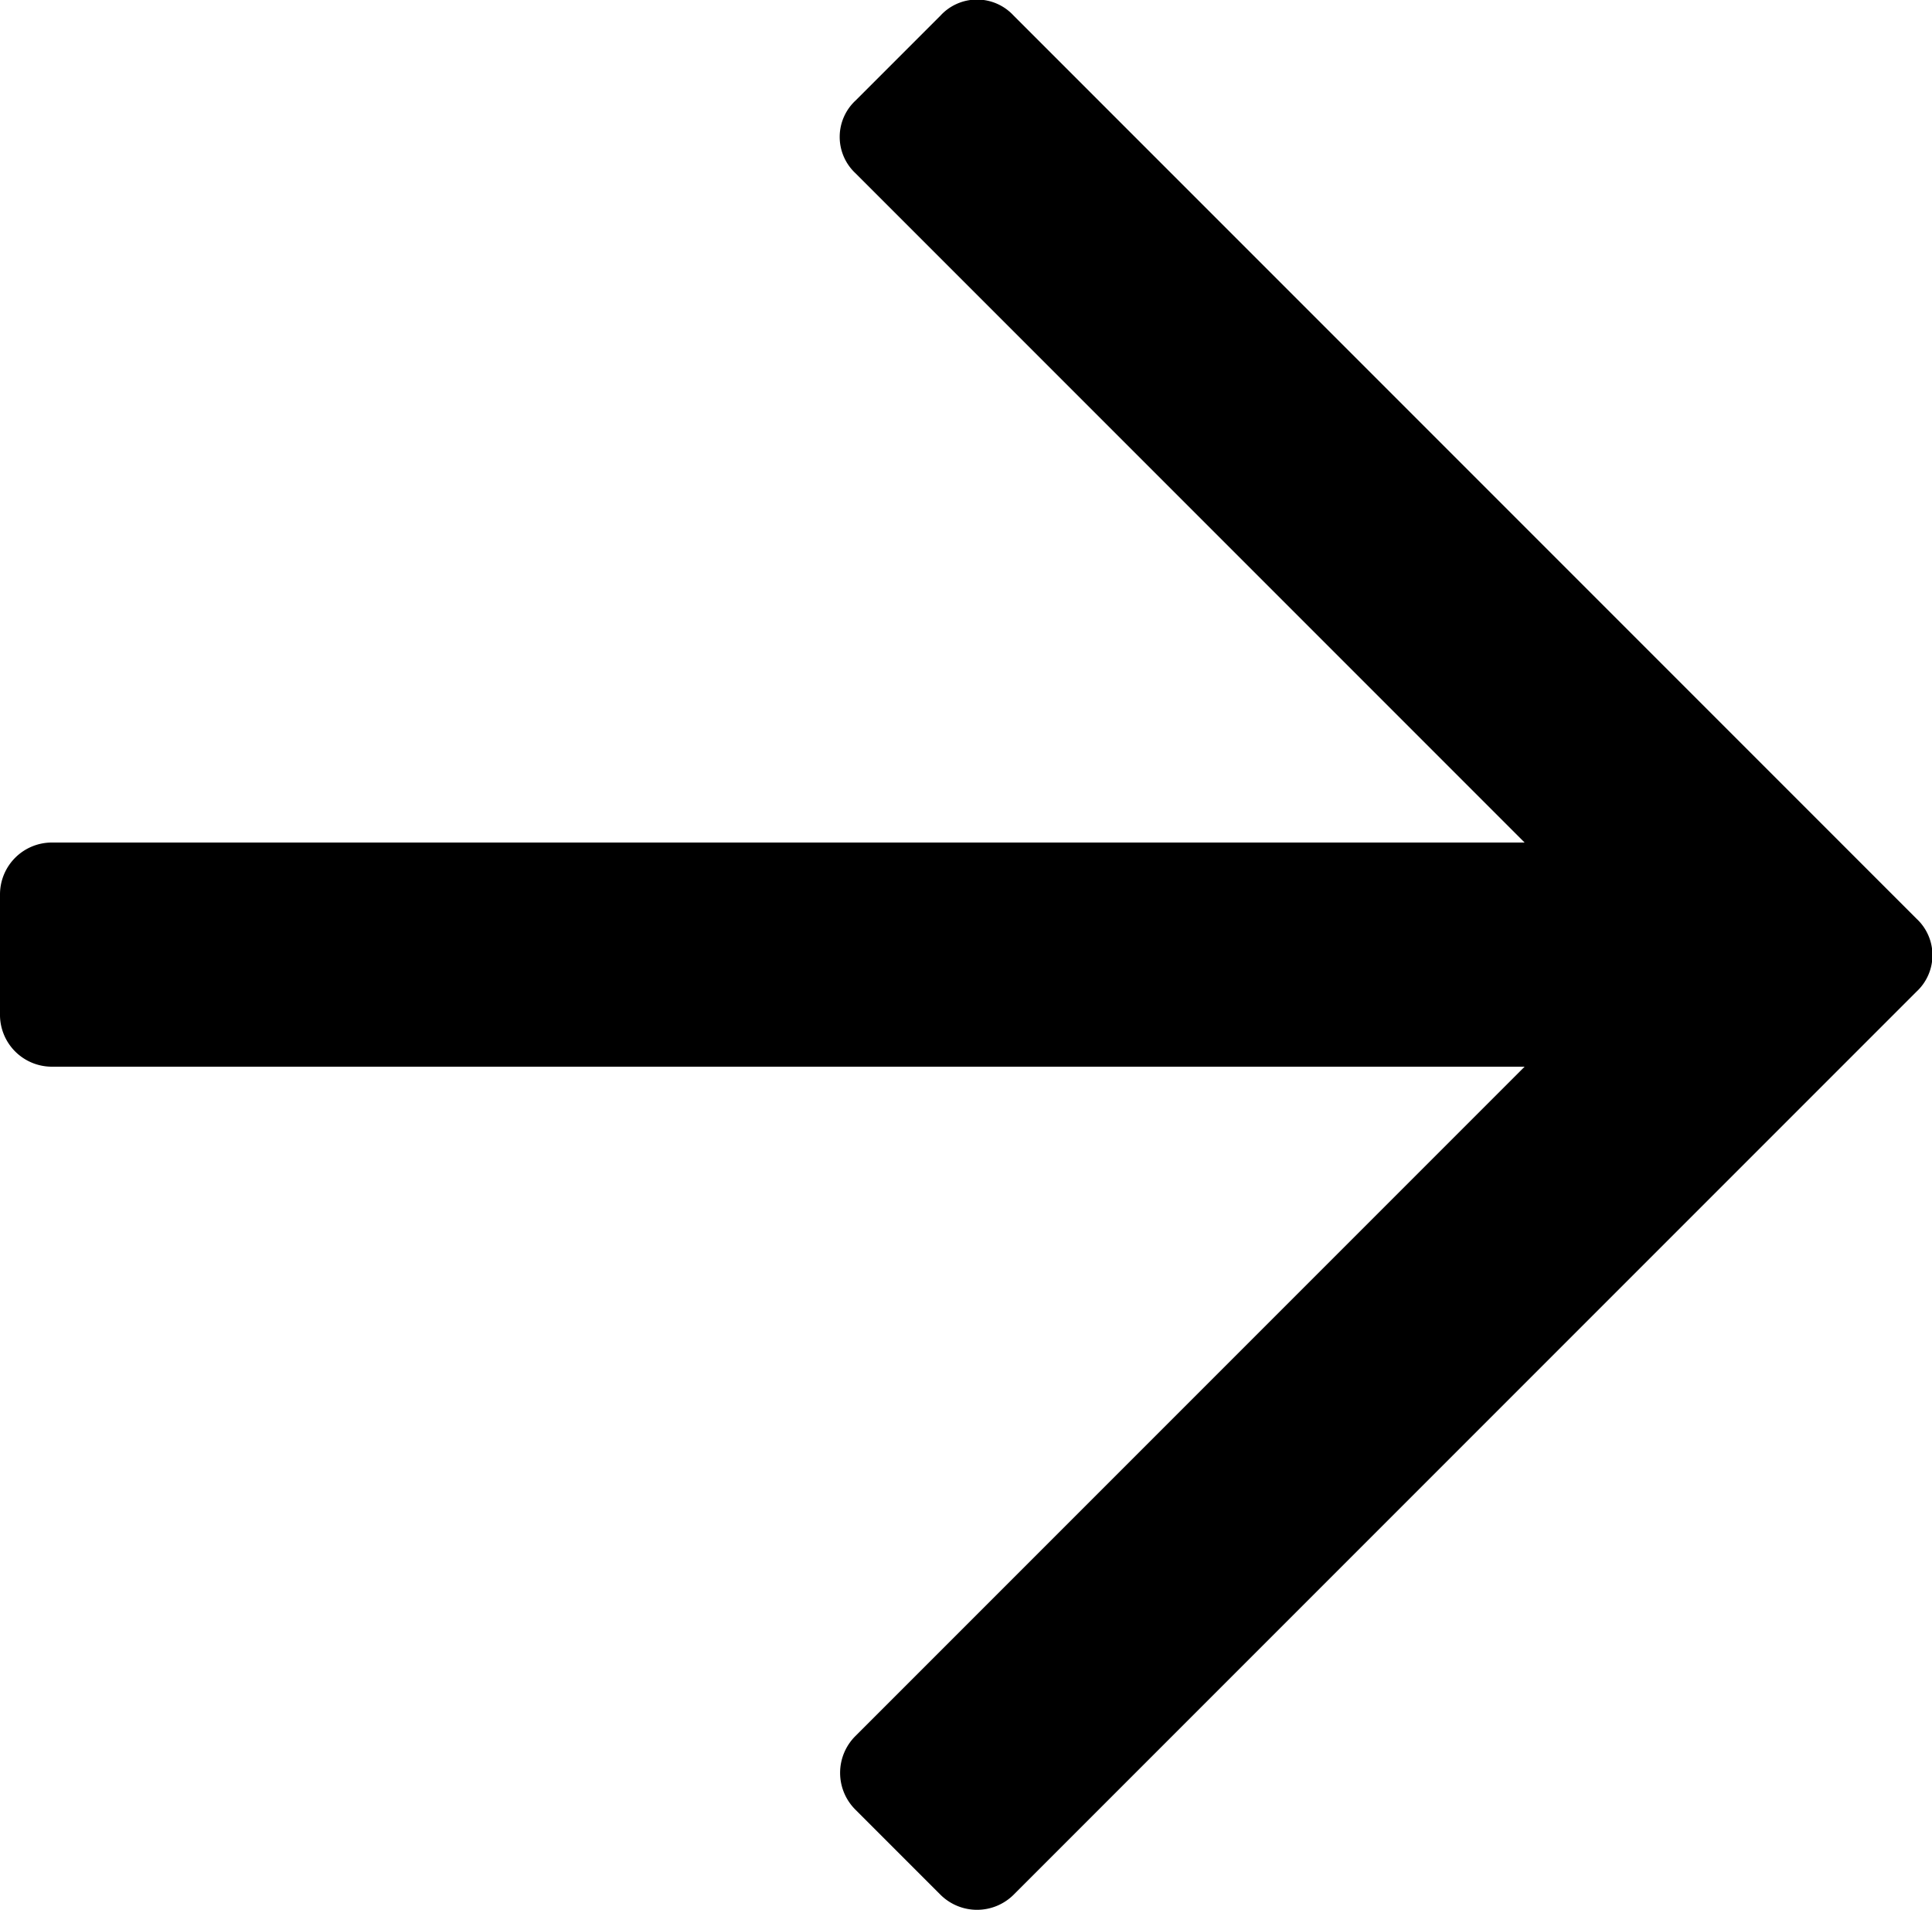 <svg id="Layer_1" data-name="Layer 1" xmlns="http://www.w3.org/2000/svg" viewBox="0 0 17.5 17.3"><path d="M9.18.14l8.18,8.18a.45.45,0,0,1,0,.66L9.18,17.16a.47.47,0,0,1-.66,0l-.77-.77a.47.47,0,0,1,0-.67l6.06-6.06H.47A.47.47,0,0,1,0,9.2V8.1a.47.47,0,0,1,.47-.47H13.81L7.75,1.57a.45.45,0,0,1,0-.66L8.52.14A.45.45,0,0,1,9.18.14Z"/></svg>